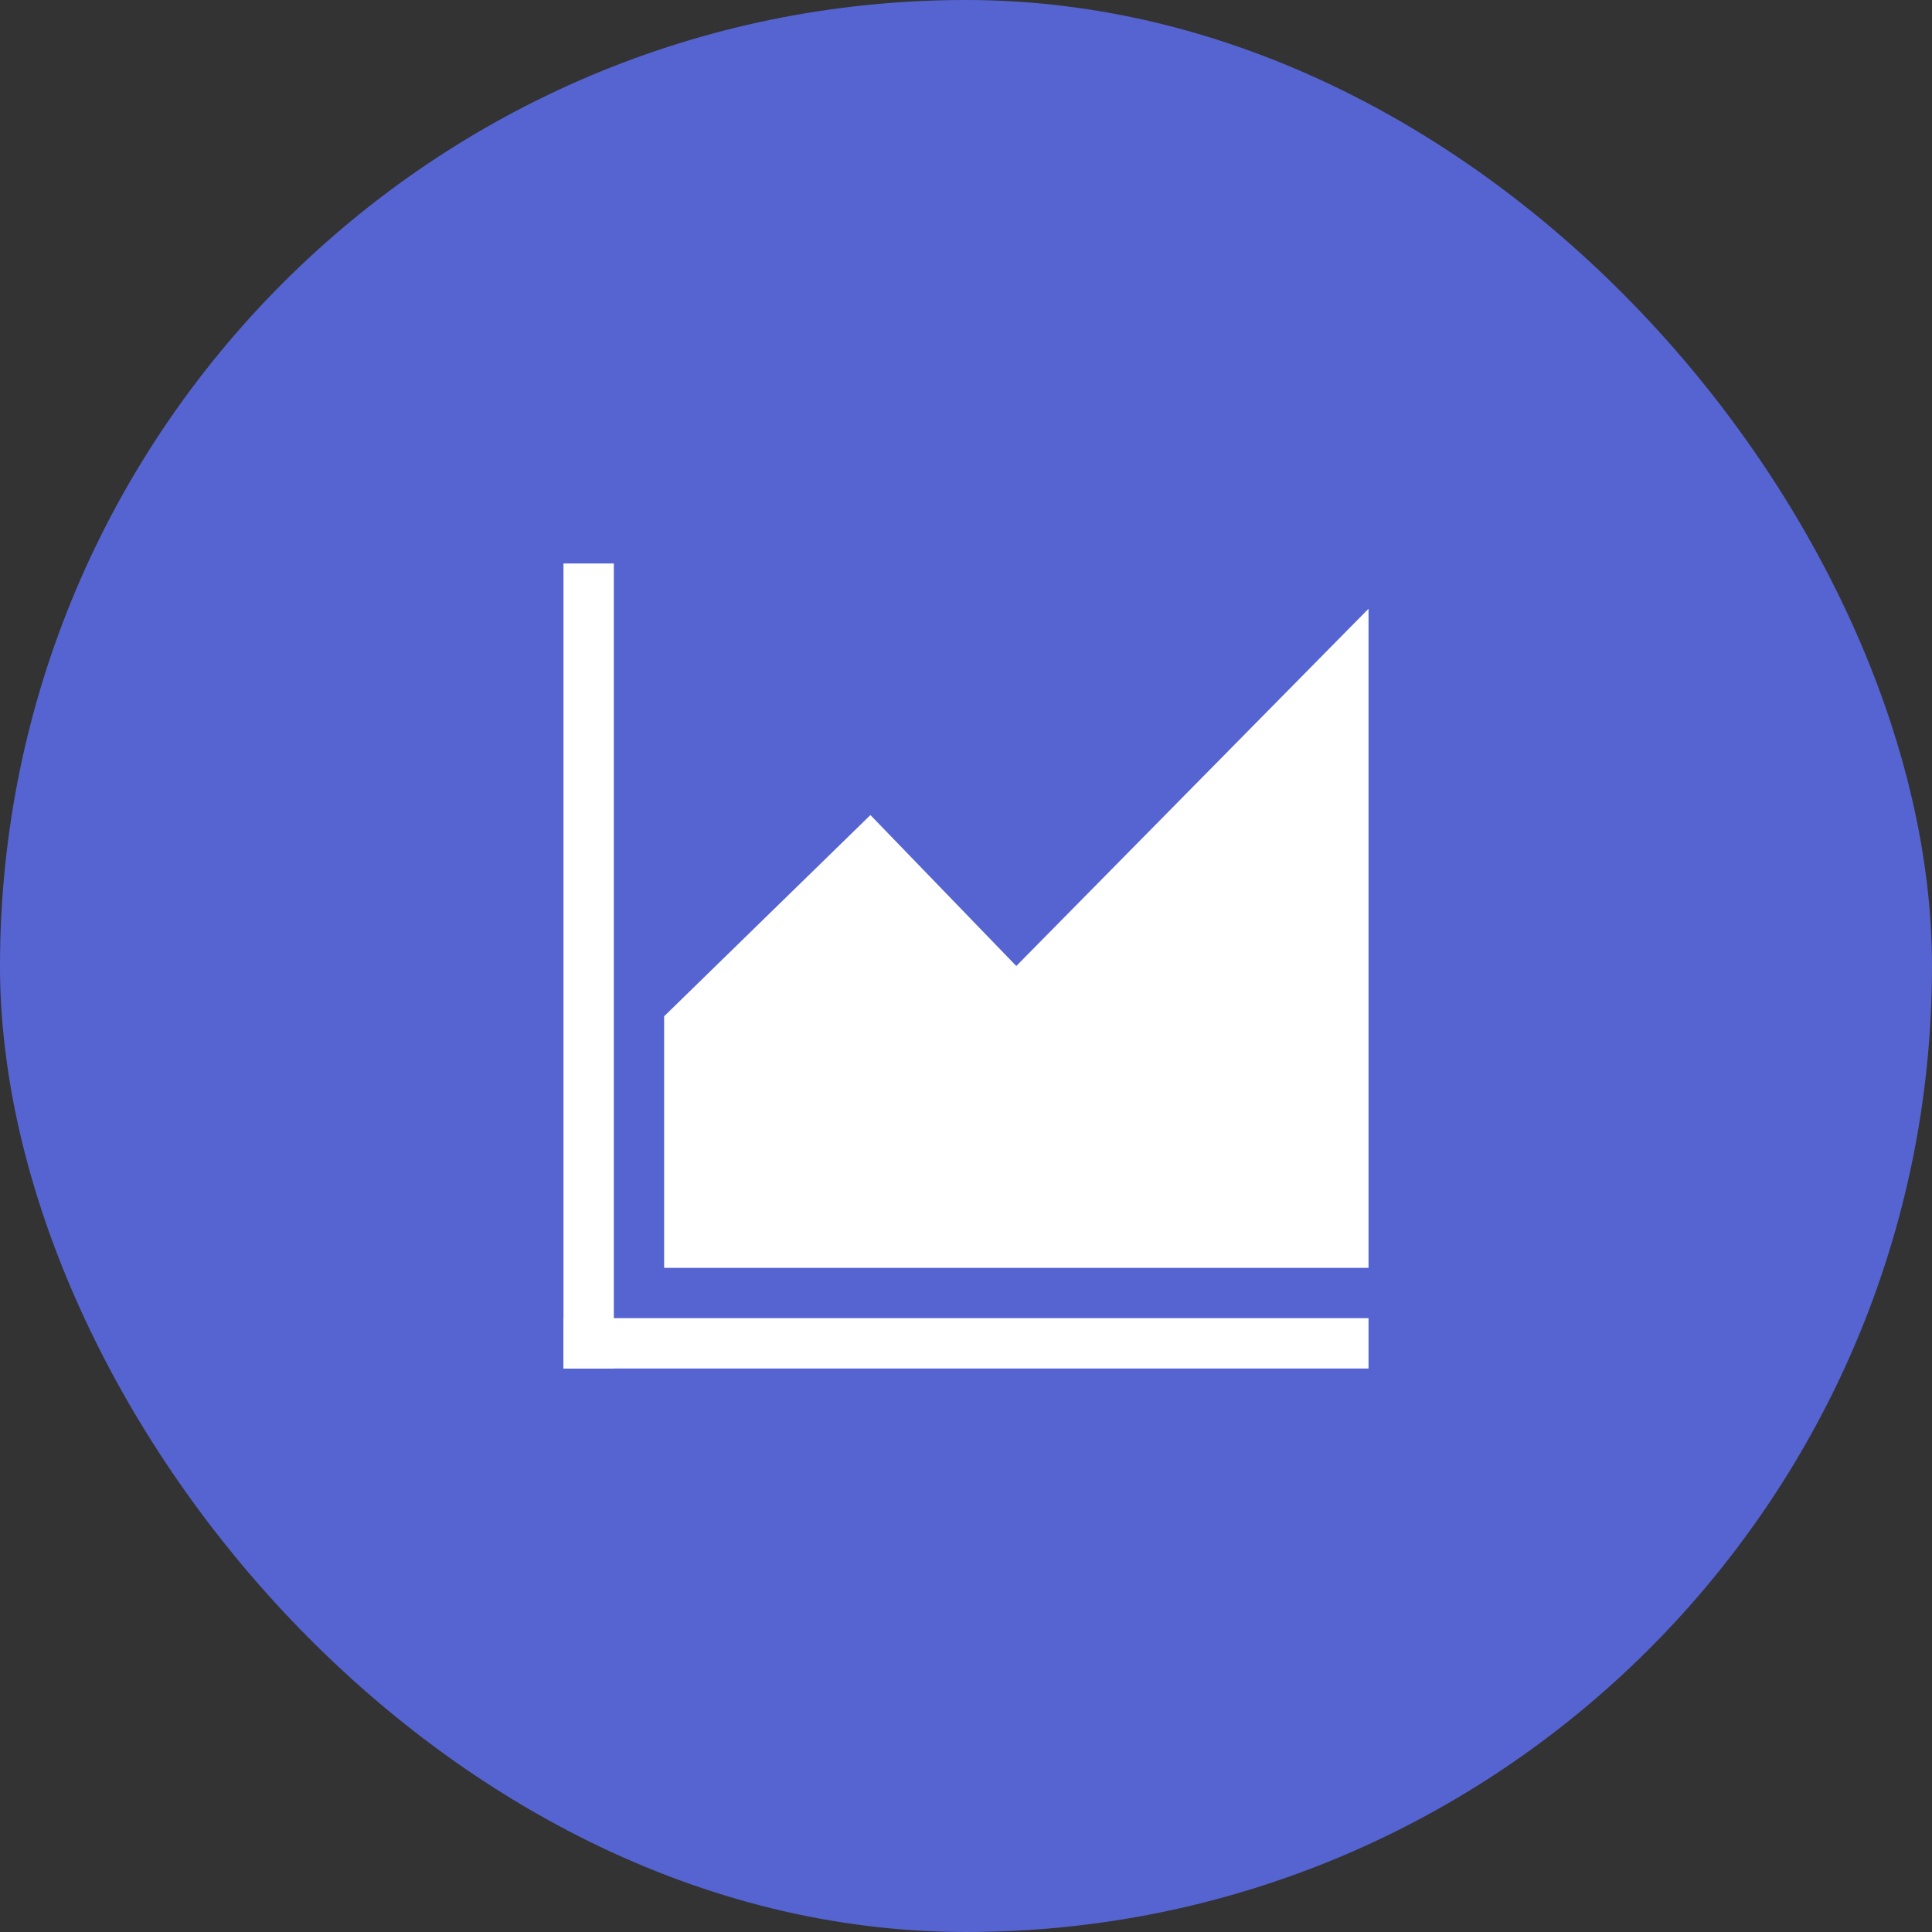 <svg width="32" height="32" viewBox="0 0 32 32" fill="none" xmlns="http://www.w3.org/2000/svg">
<rect x="0" y="0" width="32" height="32" fill="#333333" stroke="none"/>
<rect width="32" height="32" rx="16" fill="#5664D2"/>
<path d="M9.333 21.833H22.667V22.667H9.333V21.833Z" fill="white"/>
<path d="M9.333 9.333H10.167V22.667H9.333V9.333Z" fill="white"/>
<path d="M16.833 16L14.417 13.5L11 16.833V21H22.667V10.083L16.833 16Z" fill="white"/>
</svg>
